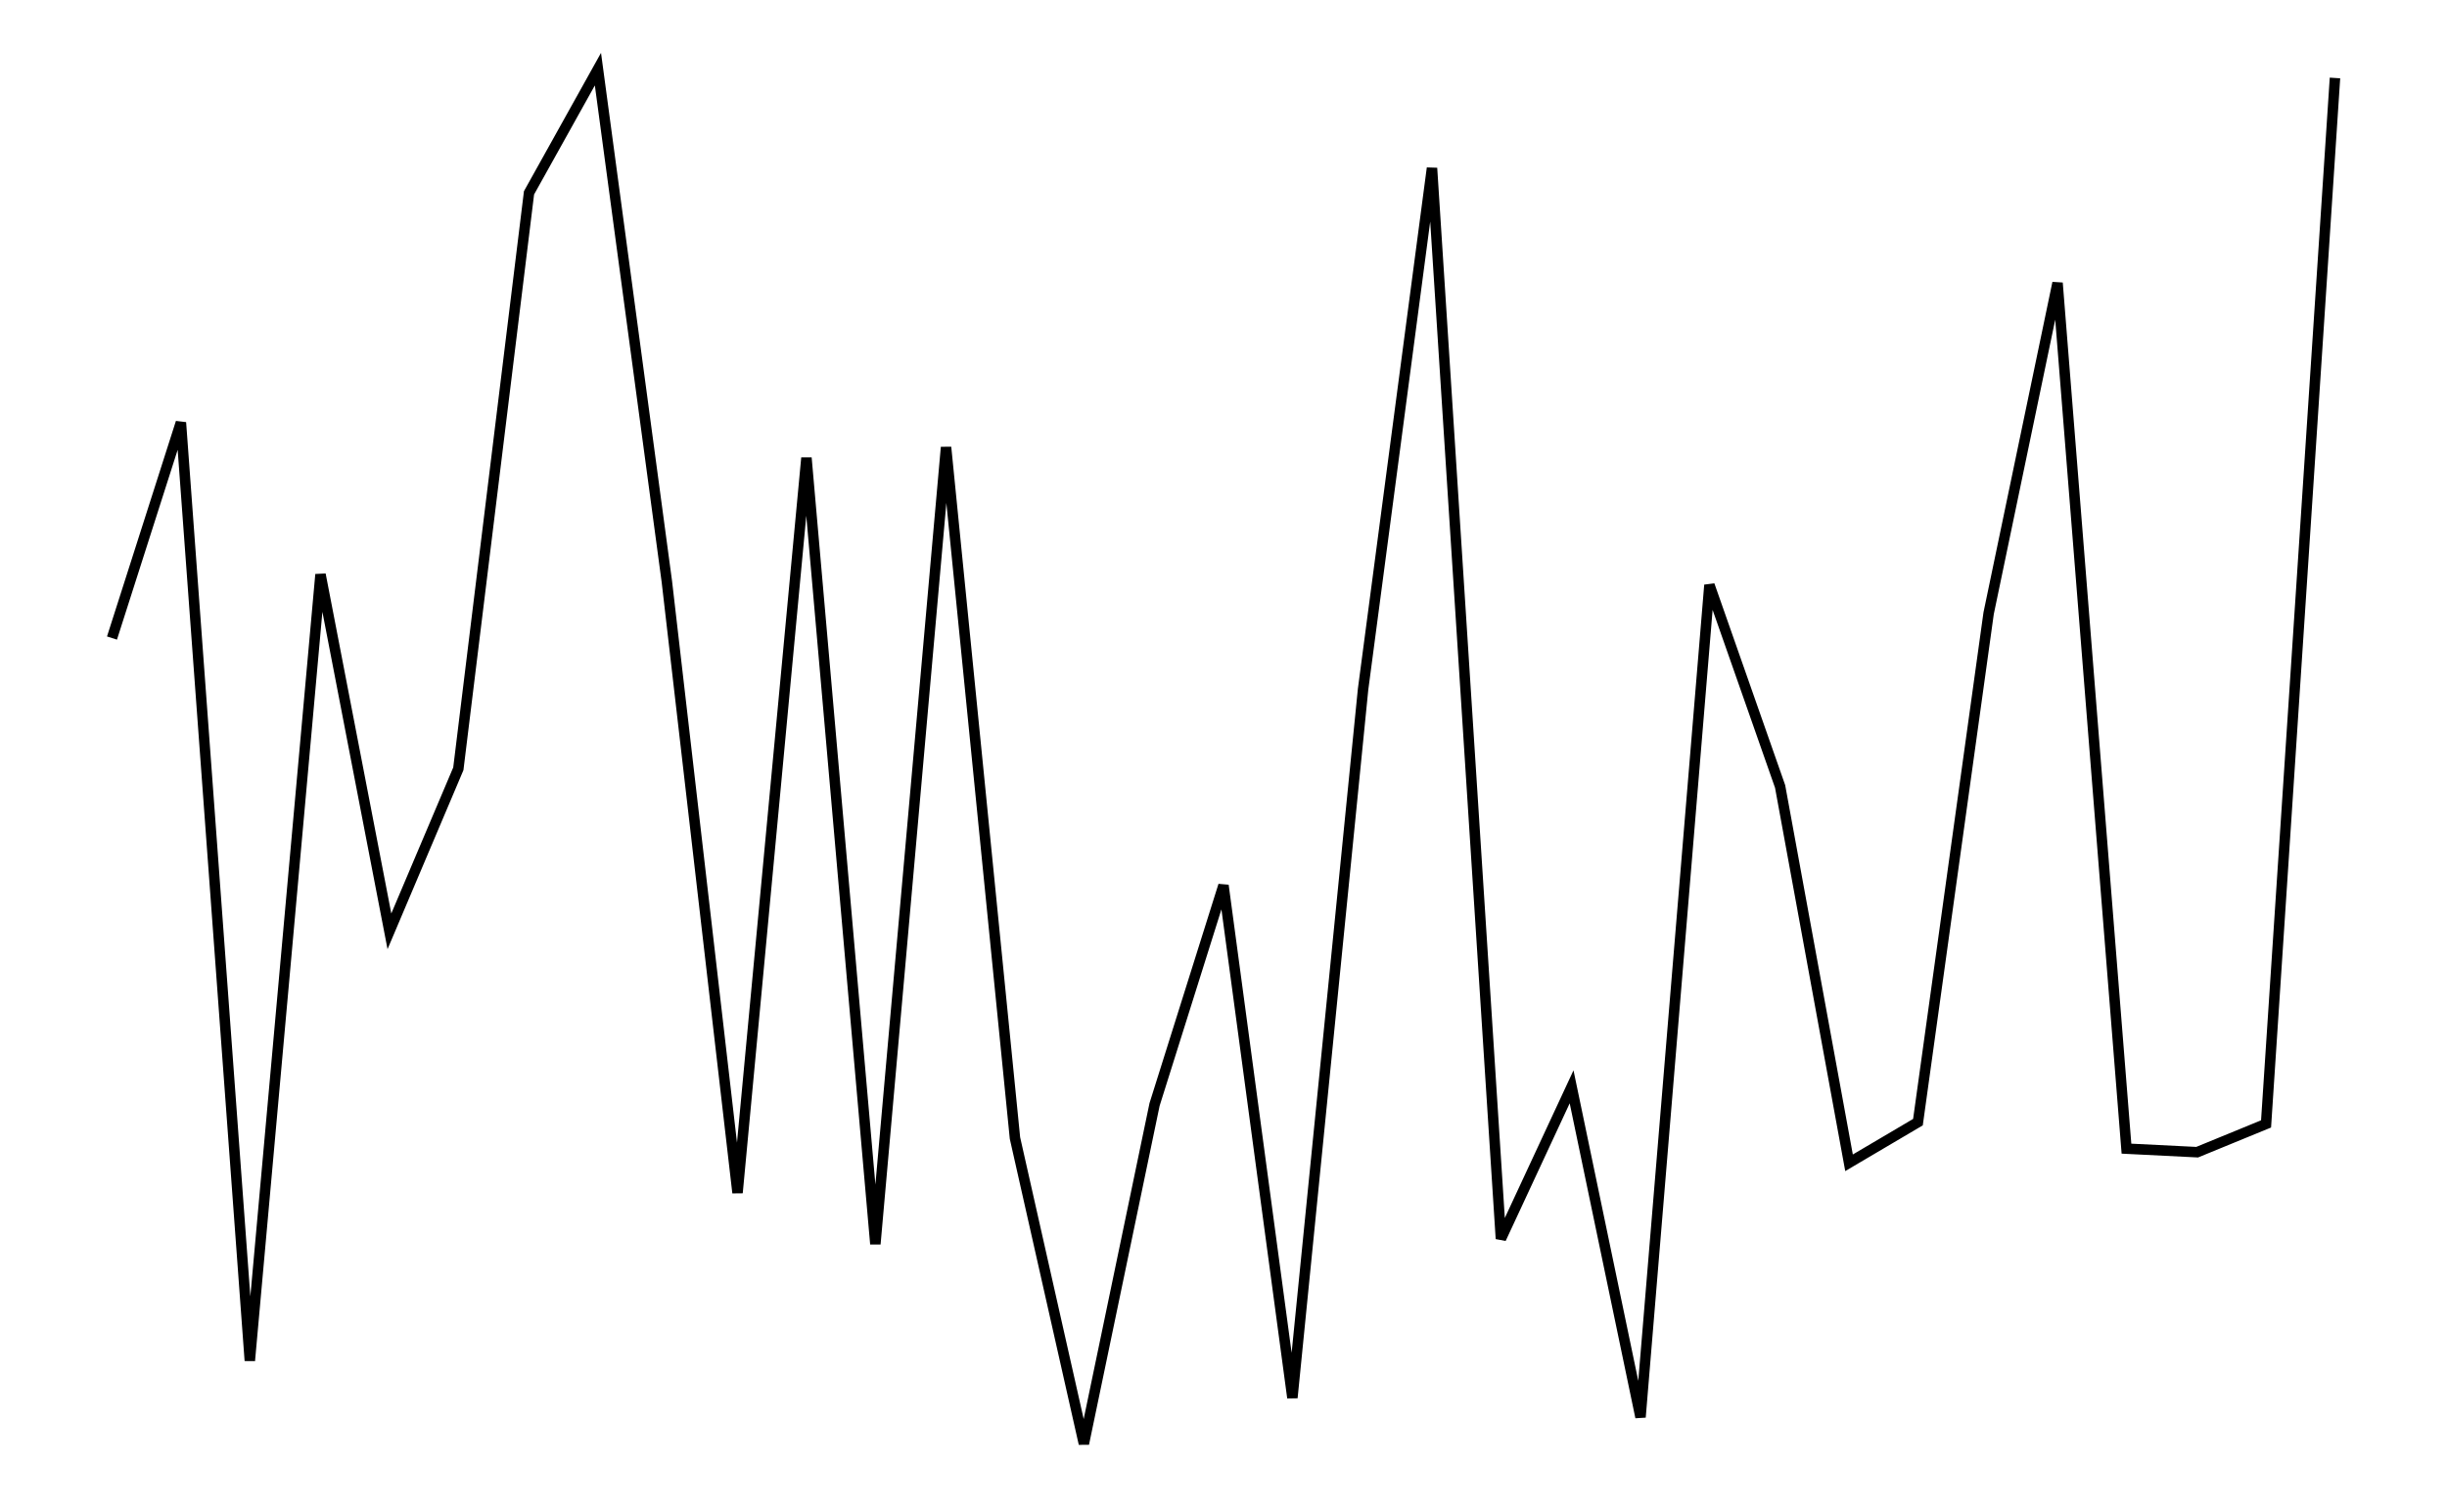 <svg xmlns="http://www.w3.org/2000/svg" width="161.8" height="100.0" viewBox="-4.157 13.660 171.803 110.000">
<g fill="none" stroke="black" stroke-width="0.004%" transform="translate(0, 137.32) scale(128.527, -128.527)">
<polyline points="0.007,0.601 0.046,0.723 0.085,0.192 0.125,0.637 0.164,0.435 0.203,0.527 0.243,0.853 0.282,0.923 0.321,0.633 0.361,0.287 0.400,0.703 0.439,0.258 0.479,0.709 0.518,0.318 0.557,0.145 0.597,0.337 0.636,0.461 0.675,0.171 0.715,0.572 0.754,0.867 0.793,0.261 0.833,0.347 0.872,0.160 0.911,0.631 0.951,0.517 0.990,0.304 1.029,0.327 1.069,0.615 1.108,0.802 1.147,0.312 1.187,0.310 1.226,0.326 1.265,0.918" />
</g>
</svg>